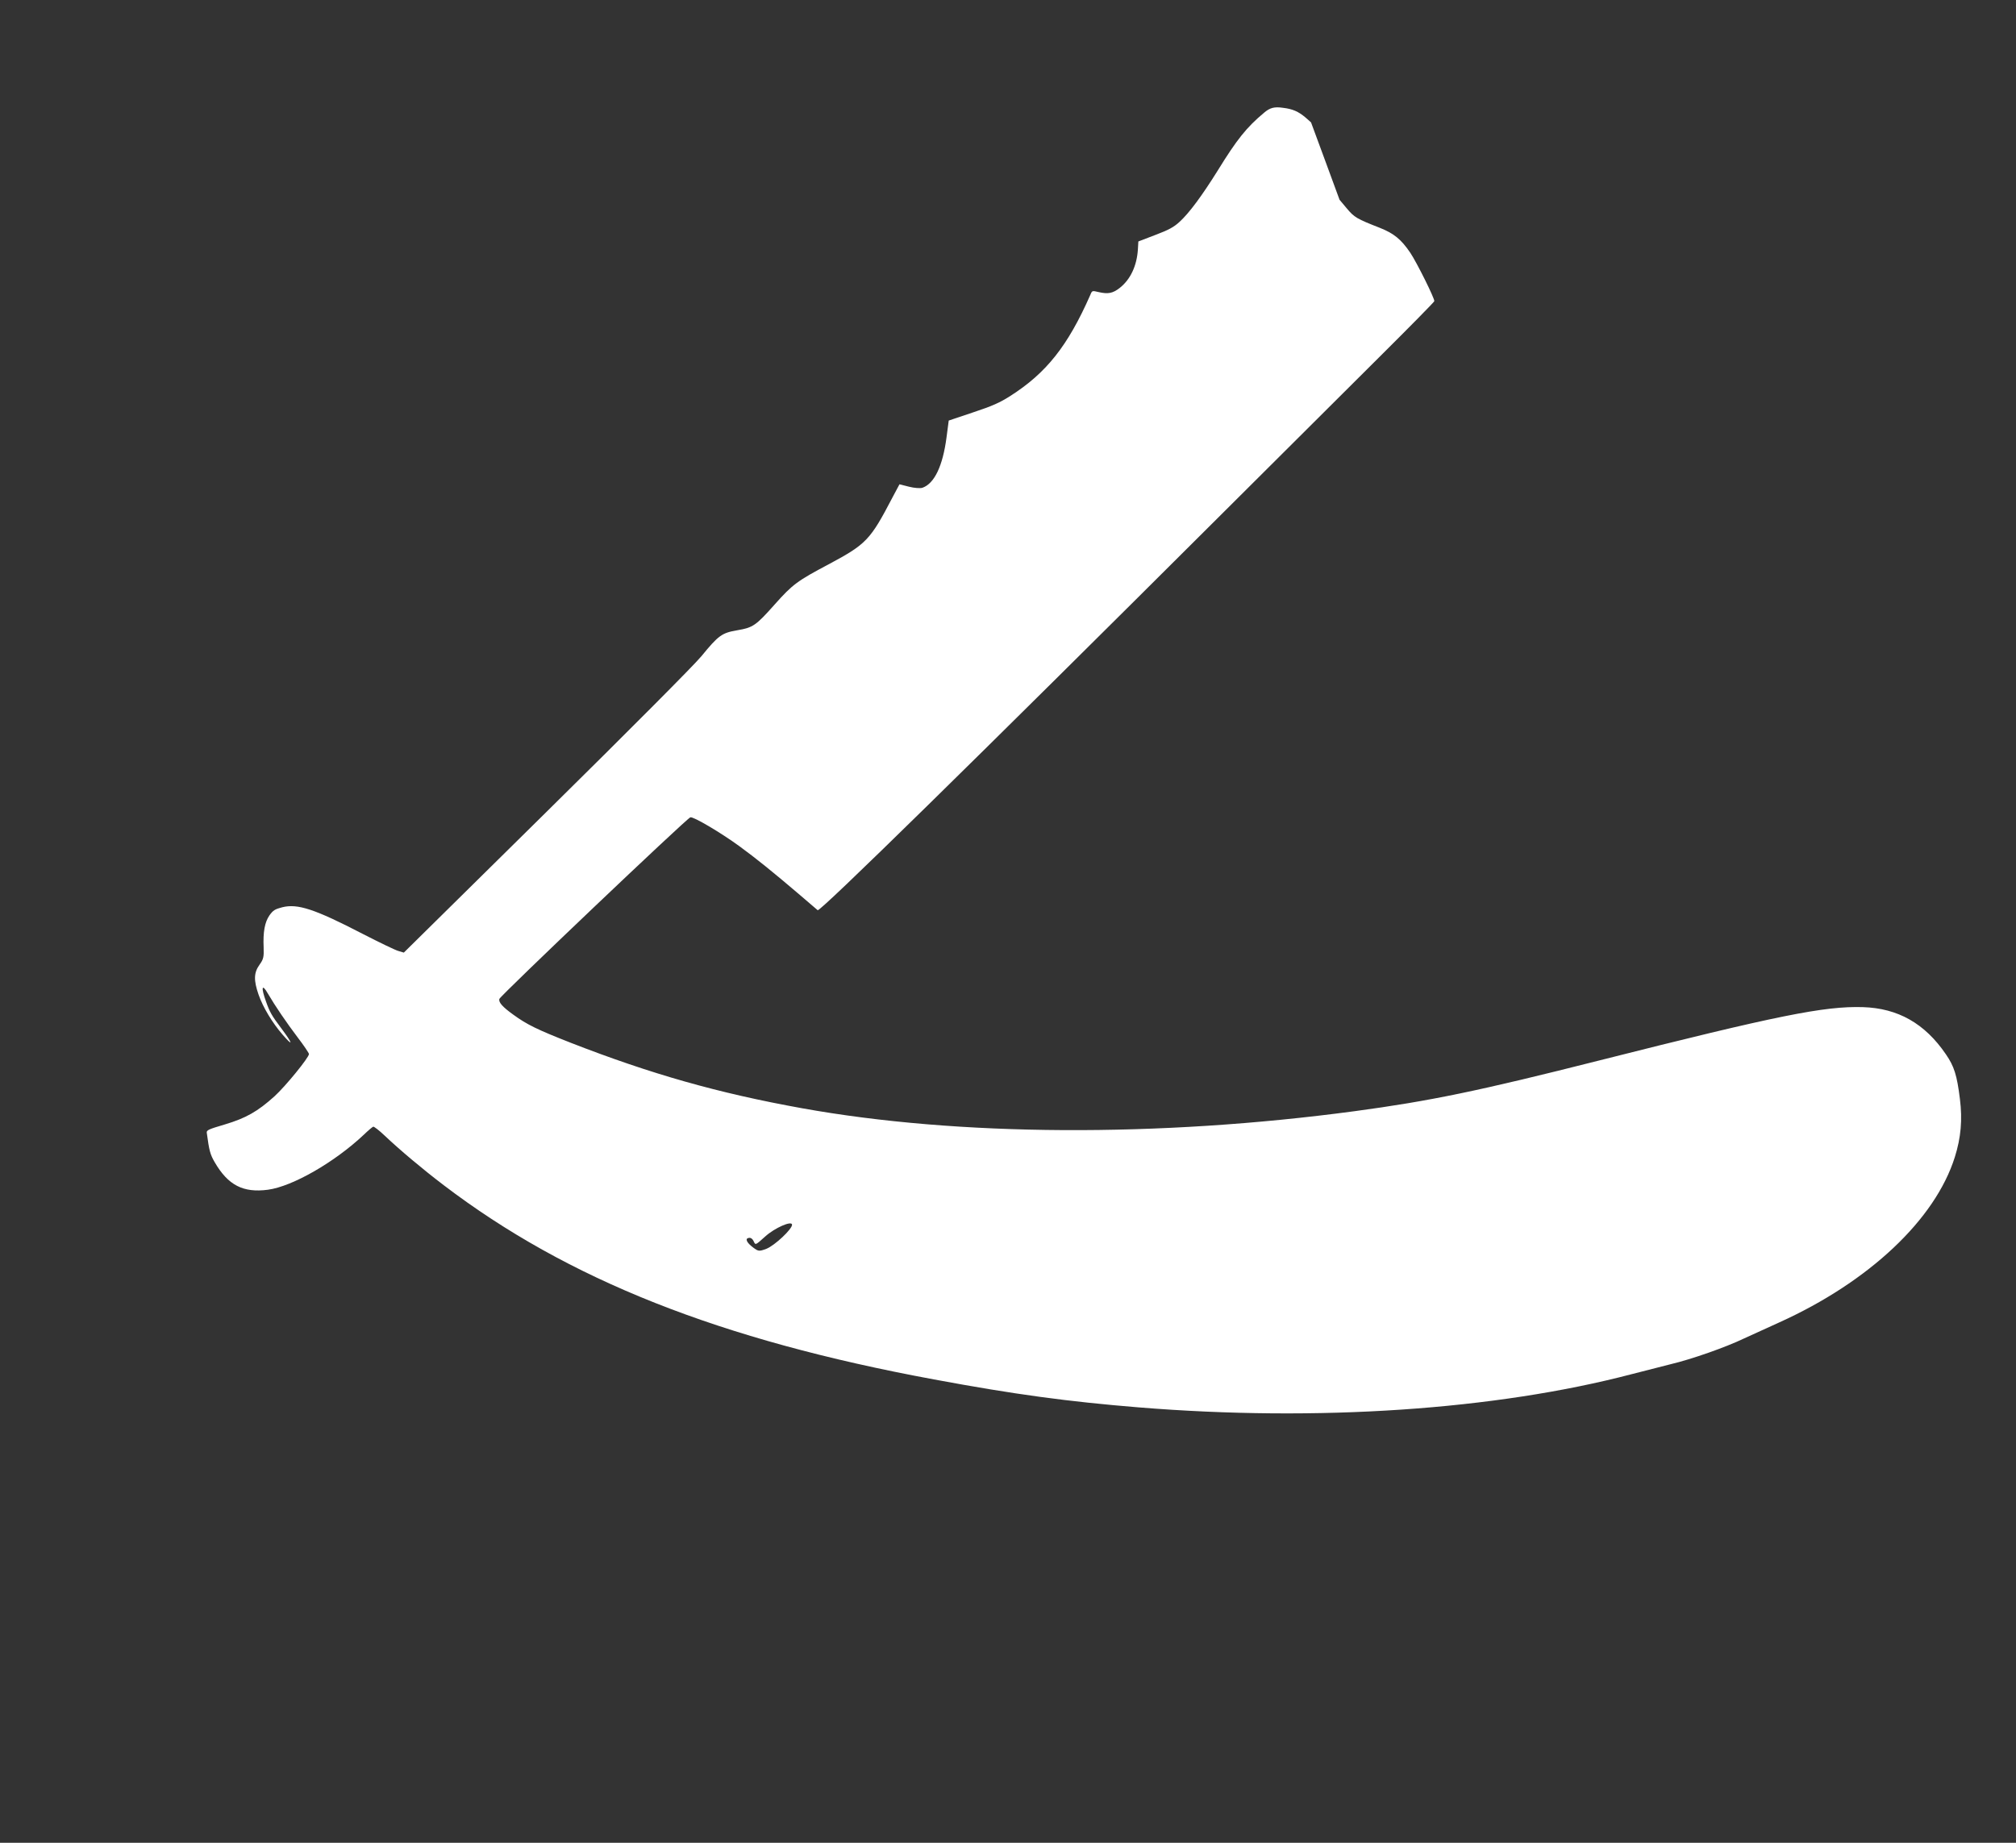 <svg width="35" height="32" viewBox="0 0 35 32" fill="none" xmlns="http://www.w3.org/2000/svg">
<rect x="0" y="0" width="35" height="32" fill="#333333" stroke="none"/>
<g clip-path="url(#clip0)">
<path d="M21.945 1.958C21.64 2.213 21.473 2.423 21.142 2.96C20.869 3.397 20.649 3.696 20.48 3.851C20.378 3.945 20.293 3.991 20.058 4.08L19.763 4.193L19.755 4.334C19.736 4.617 19.626 4.852 19.443 4.997C19.321 5.094 19.238 5.11 19.073 5.072C18.963 5.046 18.96 5.044 18.93 5.119C18.538 6.009 18.166 6.477 17.537 6.878C17.356 6.993 17.229 7.05 16.891 7.162L16.471 7.303L16.433 7.593C16.368 8.092 16.222 8.397 16.015 8.47C15.976 8.483 15.872 8.475 15.782 8.452L15.616 8.41L15.494 8.639C15.11 9.375 15.042 9.448 14.398 9.793C13.84 10.088 13.76 10.148 13.451 10.495C13.123 10.864 13.073 10.898 12.803 10.944C12.531 10.991 12.477 11.029 12.174 11.399C12.042 11.558 10.921 12.684 9.479 14.107L7.011 16.542L6.917 16.514C6.868 16.502 6.587 16.366 6.293 16.215C5.461 15.784 5.165 15.688 4.9 15.755C4.774 15.787 4.741 15.808 4.679 15.894C4.596 16.013 4.565 16.185 4.577 16.454C4.583 16.619 4.574 16.657 4.506 16.752C4.406 16.89 4.402 17.023 4.49 17.275C4.568 17.496 4.728 17.761 4.907 17.968C5.1 18.19 5.084 18.125 4.88 17.852C4.719 17.639 4.681 17.572 4.618 17.391C4.528 17.143 4.547 17.072 4.651 17.254C4.779 17.473 4.976 17.761 5.168 18.015C5.275 18.154 5.362 18.285 5.364 18.303C5.367 18.36 4.96 18.86 4.765 19.038C4.474 19.3 4.272 19.416 3.904 19.526C3.616 19.611 3.583 19.626 3.59 19.672C3.632 19.985 3.649 20.047 3.728 20.183C3.959 20.581 4.221 20.717 4.651 20.66C5.078 20.603 5.811 20.182 6.32 19.701C6.392 19.631 6.465 19.57 6.48 19.565C6.492 19.56 6.585 19.631 6.678 19.72C6.941 19.969 7.334 20.3 7.702 20.58C9.858 22.222 12.498 23.267 16.215 23.954C17.617 24.215 18.551 24.34 19.765 24.439C22.875 24.692 25.962 24.483 28.33 23.862C28.542 23.807 28.846 23.729 29.003 23.69C29.37 23.603 29.957 23.397 30.282 23.241C30.423 23.176 30.697 23.051 30.89 22.964C32.447 22.26 33.597 21.178 33.938 20.093C34.044 19.757 34.072 19.445 34.026 19.082C33.975 18.669 33.926 18.516 33.783 18.308C33.417 17.771 32.949 17.508 32.342 17.489C31.675 17.469 30.862 17.632 27.777 18.412C25.672 18.945 24.824 19.12 23.517 19.296C20.117 19.752 16.634 19.733 13.925 19.245C12.467 18.982 11.302 18.651 9.909 18.108C9.328 17.88 9.148 17.792 8.913 17.621C8.726 17.487 8.651 17.404 8.67 17.346C8.688 17.288 11.916 14.217 11.985 14.193C12.034 14.175 12.516 14.46 12.84 14.697C13.114 14.896 13.433 15.154 13.855 15.514C14.031 15.665 14.184 15.794 14.196 15.806C14.238 15.836 16.947 13.178 21.195 8.942C22.181 7.959 23.416 6.728 23.94 6.207C24.465 5.685 24.896 5.248 24.901 5.23C24.913 5.194 24.599 4.561 24.484 4.389C24.325 4.155 24.2 4.054 23.957 3.957C23.553 3.799 23.513 3.775 23.381 3.618L23.256 3.469L23.009 2.797L22.761 2.125L22.667 2.042C22.544 1.938 22.444 1.892 22.273 1.872C22.125 1.85 22.046 1.871 21.945 1.958ZM13.081 21.548C13.118 21.626 13.109 21.629 13.287 21.47C13.451 21.322 13.743 21.194 13.751 21.265C13.758 21.34 13.45 21.628 13.307 21.685C13.179 21.733 13.166 21.731 13.075 21.663C12.961 21.578 12.929 21.505 13.002 21.496C13.034 21.491 13.062 21.51 13.081 21.548Z" fill="white"/>
</g>
<defs>
<clipPath id="clip0">
<rect width="29.054" height="22.91" fill="white" transform="translate(0 9.618) rotate(-19.332)"/>
</clipPath>
</defs>
</svg>
